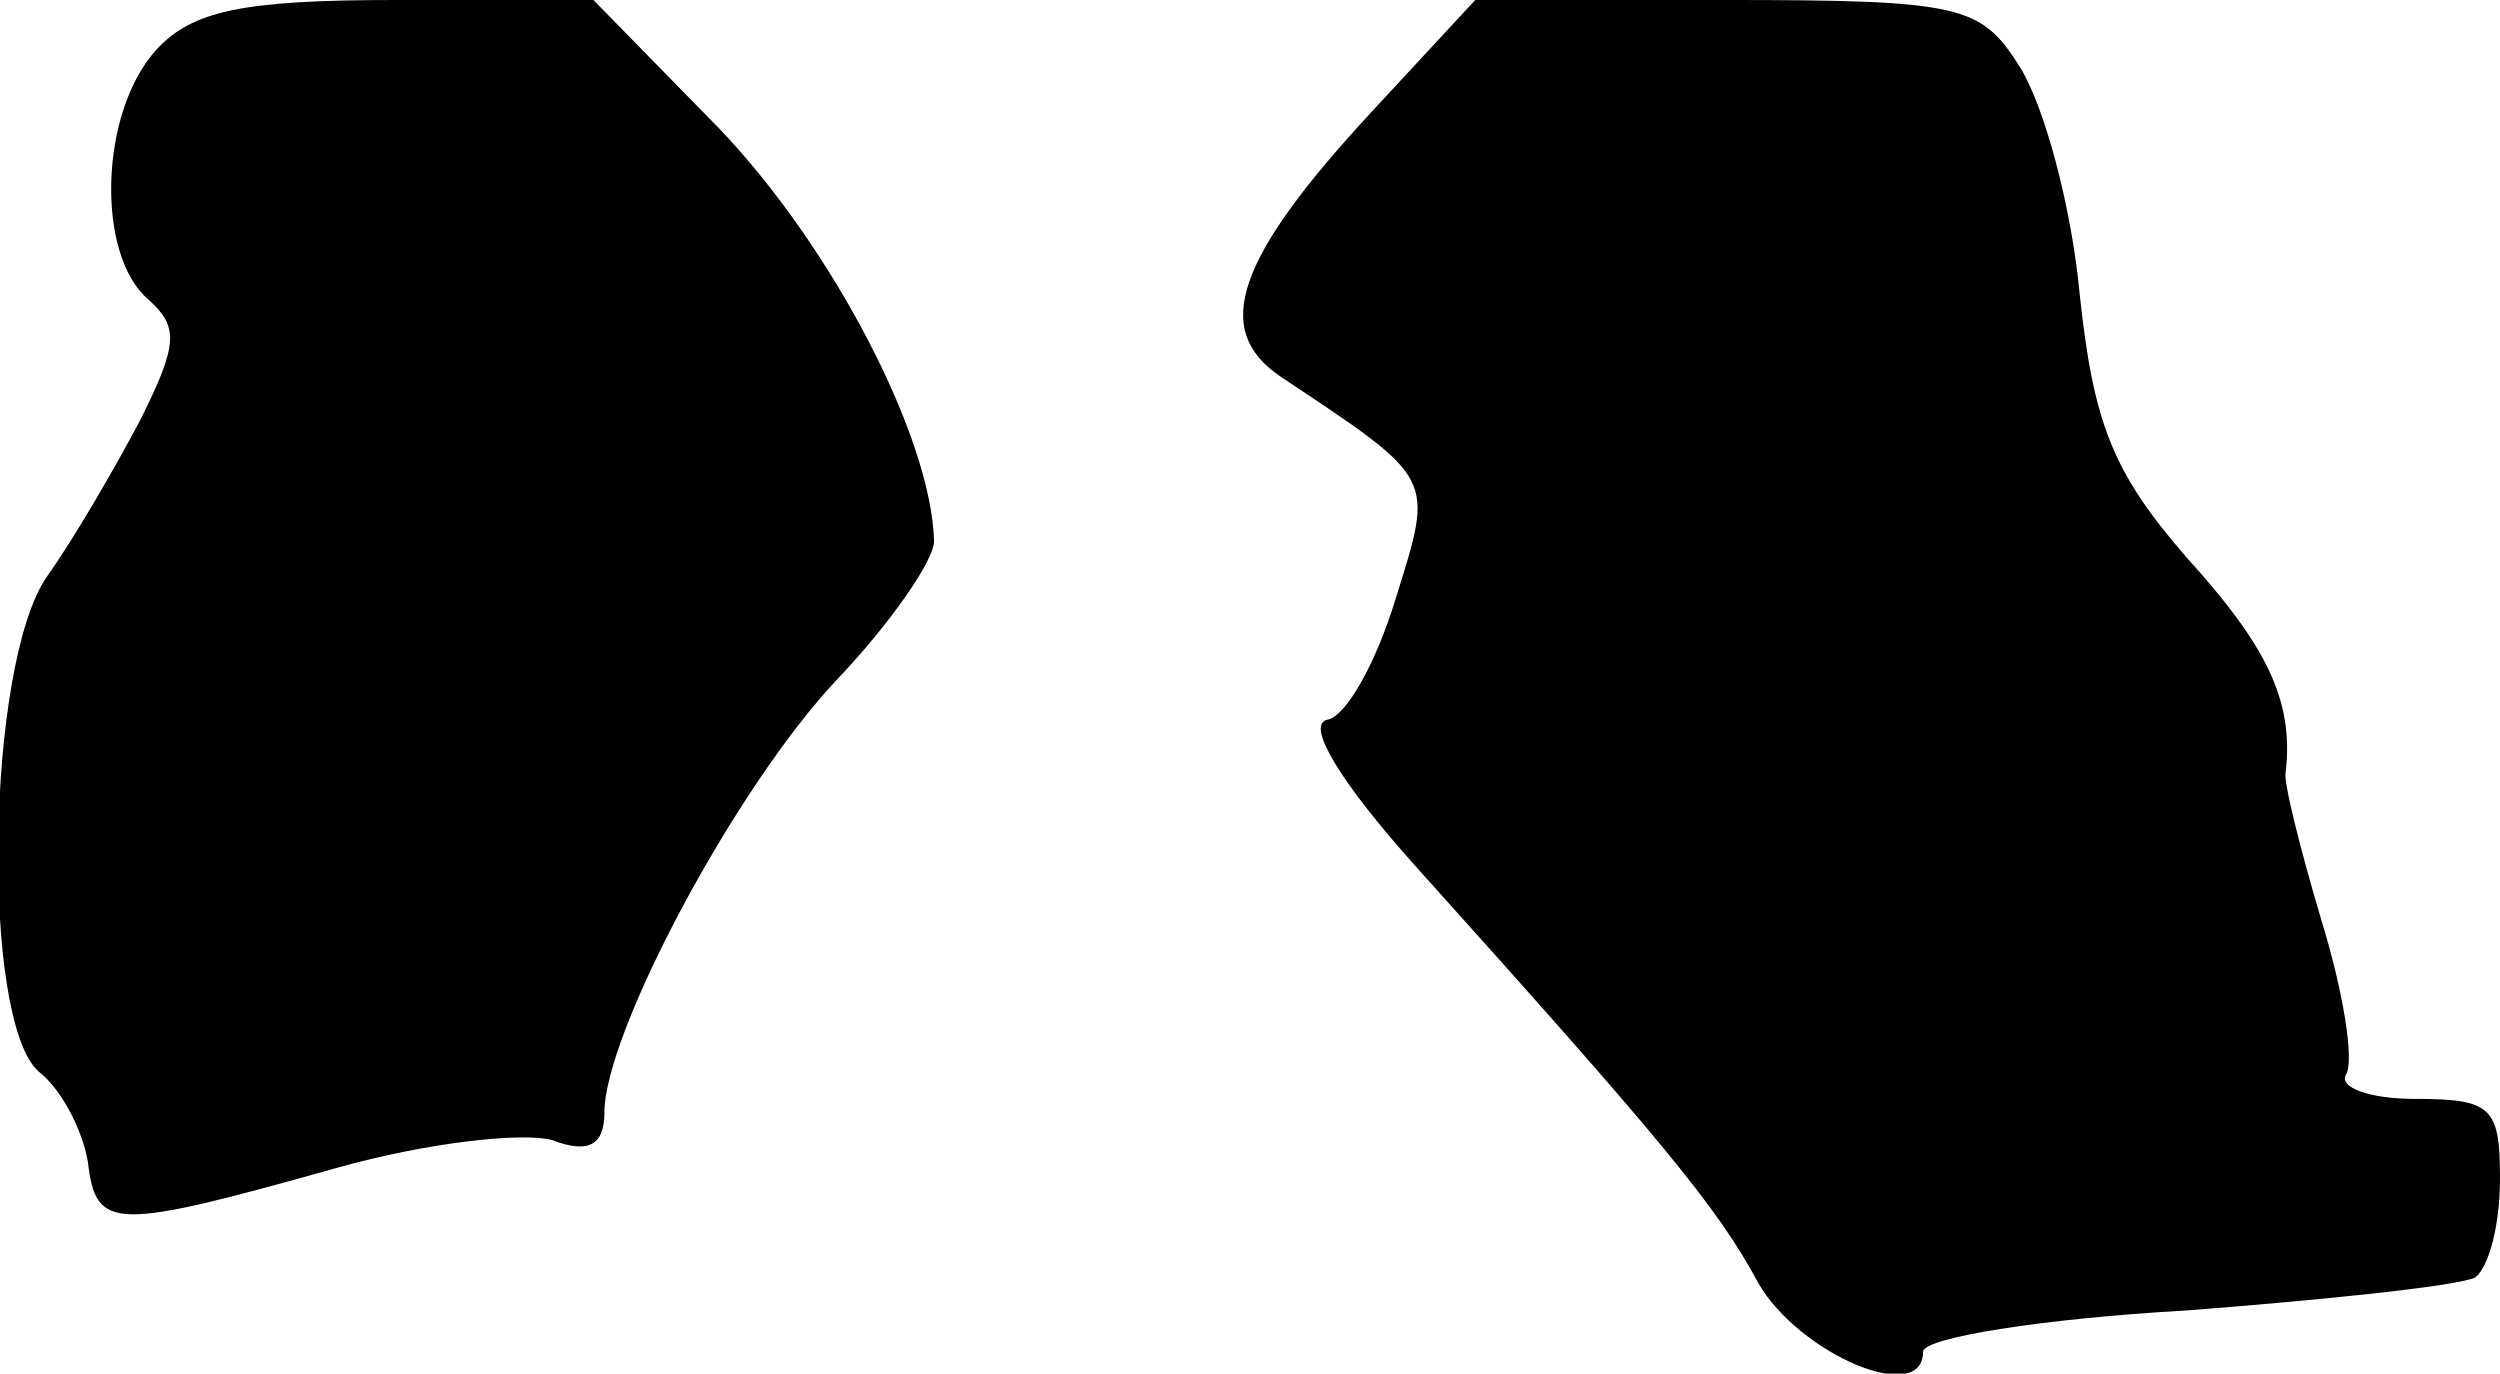 <?xml version="1.0" standalone="no"?>
<!DOCTYPE svg PUBLIC "-//W3C//DTD SVG 20010904//EN"
 "http://www.w3.org/TR/2001/REC-SVG-20010904/DTD/svg10.dtd">
<svg version="1.0" xmlns="http://www.w3.org/2000/svg"
 width="91pt" height="50pt" viewBox="0 0 91 50"
 preserveAspectRatio="xMidYMid meet">
<g transform="translate(0,50) scale(0.1,-0.1)"
fill="#000000" stroke="none">
<path fill="#000000" stroke="none" d="M57 482 c-21 -23 -22 -75 -3 -91 11
-10 11 -16 -3 -44 -9 -17 -24 -43 -34 -57 -22 -32 -24 -161 -3 -180 8 -6 16
-21 18 -33 3 -25 9 -25 91 -2 32 9 67 13 78 10 13 -5 19 -2 19 10 0 29 48 119
85 158 19 20 35 43 35 50 -1 38 -37 107 -78 150 l-46 47 -72 0 c-56 0 -74 -4
-87 -18z"/>
<path fill="#000000" stroke="none" d="M499 459 c-49 -53 -58 -79 -33 -96 57
-38 56 -36 42 -81 -7 -23 -18 -43 -25 -44 -8 -2 6 -24 32 -53 89 -99 110 -124
125 -152 15 -26 60 -45 60 -25 0 5 43 12 96 15 52 4 99 9 105 12 5 4 9 19 9
36 0 26 -3 29 -31 29 -16 0 -28 4 -25 9 3 5 -1 30 -9 56 -8 27 -14 51 -13 54
3 26 -7 46 -36 78 -27 31 -34 49 -39 96 -3 32 -13 69 -22 83 -14 22 -21 24
-107 24 l-91 0 -38 -41z"/>
</g>
</svg>
